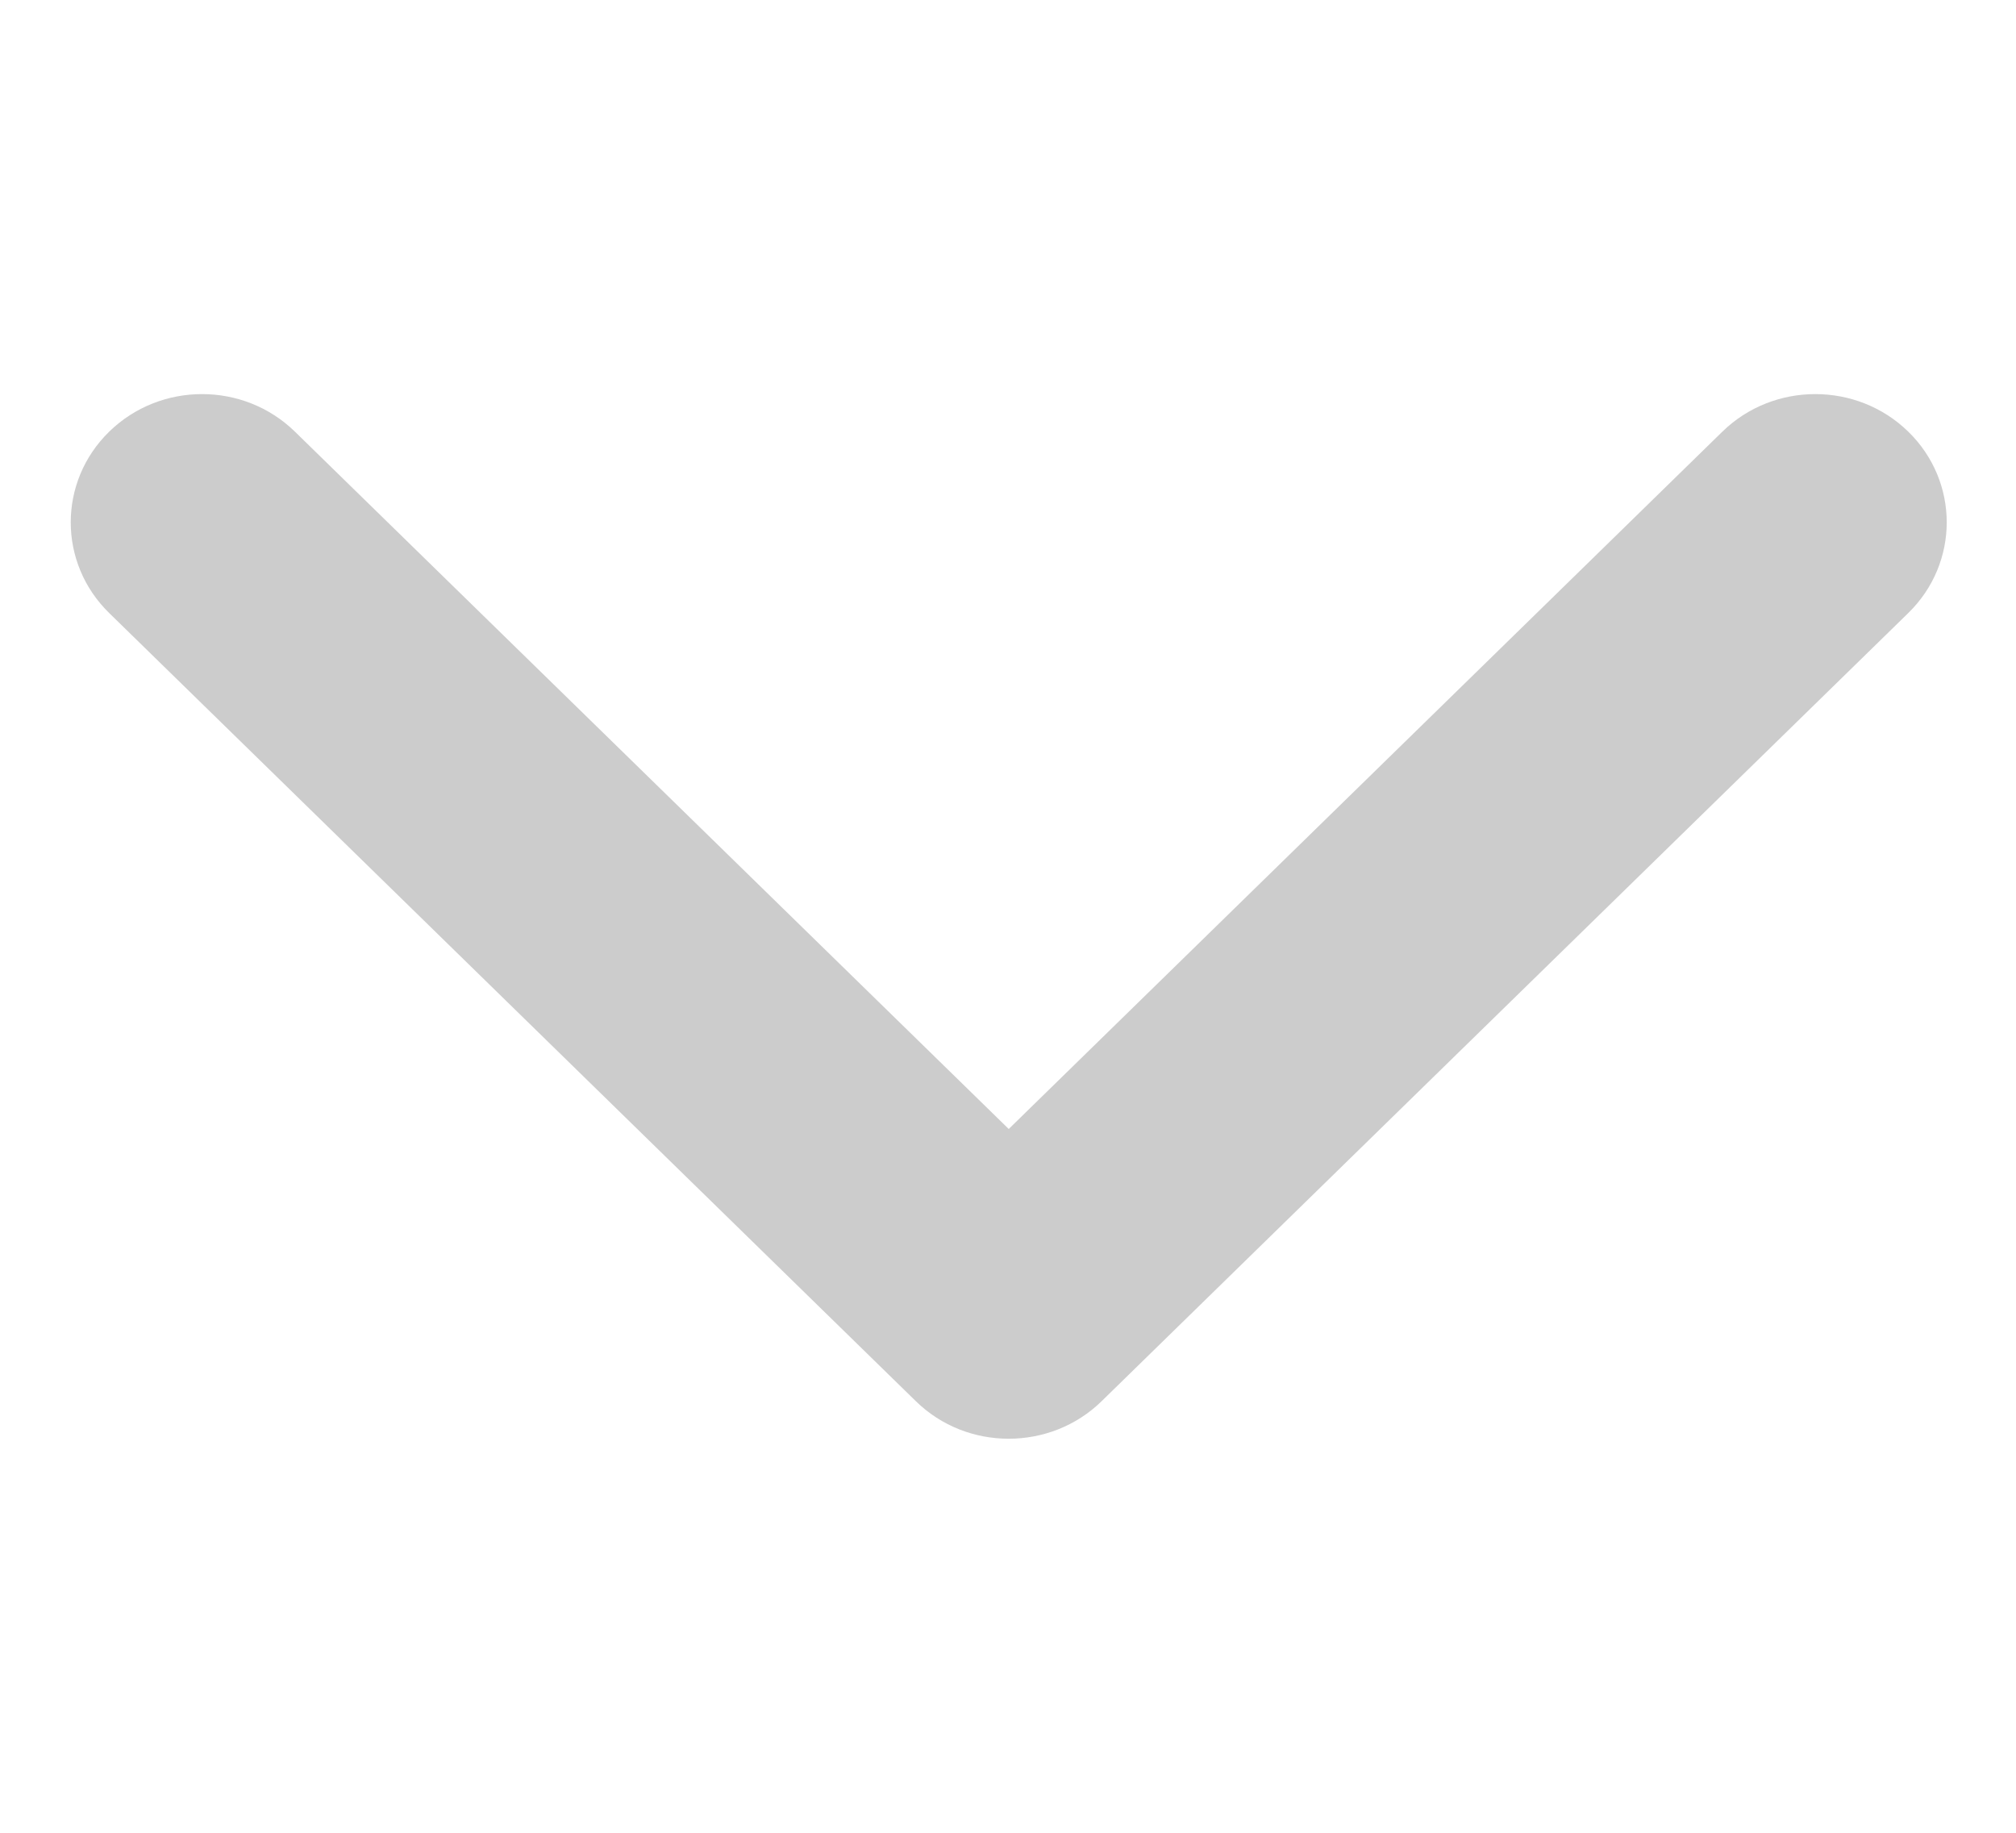 <svg width="11" height="10" viewBox="0 0 11 10" fill="none" xmlns="http://www.w3.org/2000/svg">
<g clip-path="url(#clip0_1403_6668)">
<path d="M5.504 7.85C5.32 7.85 5.137 7.782 4.997 7.645L0.596 3.345C0.316 3.072 0.316 2.628 0.596 2.355C0.876 2.082 1.329 2.082 1.609 2.355L5.504 6.16L9.398 2.355C9.678 2.082 10.132 2.082 10.412 2.355C10.692 2.628 10.692 3.072 10.412 3.345L6.011 7.645C5.871 7.782 5.687 7.85 5.504 7.85Z" fill="black" fill-opacity="0.2"/>
</g>
<defs>
<clipPath id="clip0_1403_6668">
<rect width="10.236" height="10" fill="white" transform="translate(0.386)"/>
</clipPath>
</defs>
</svg>

